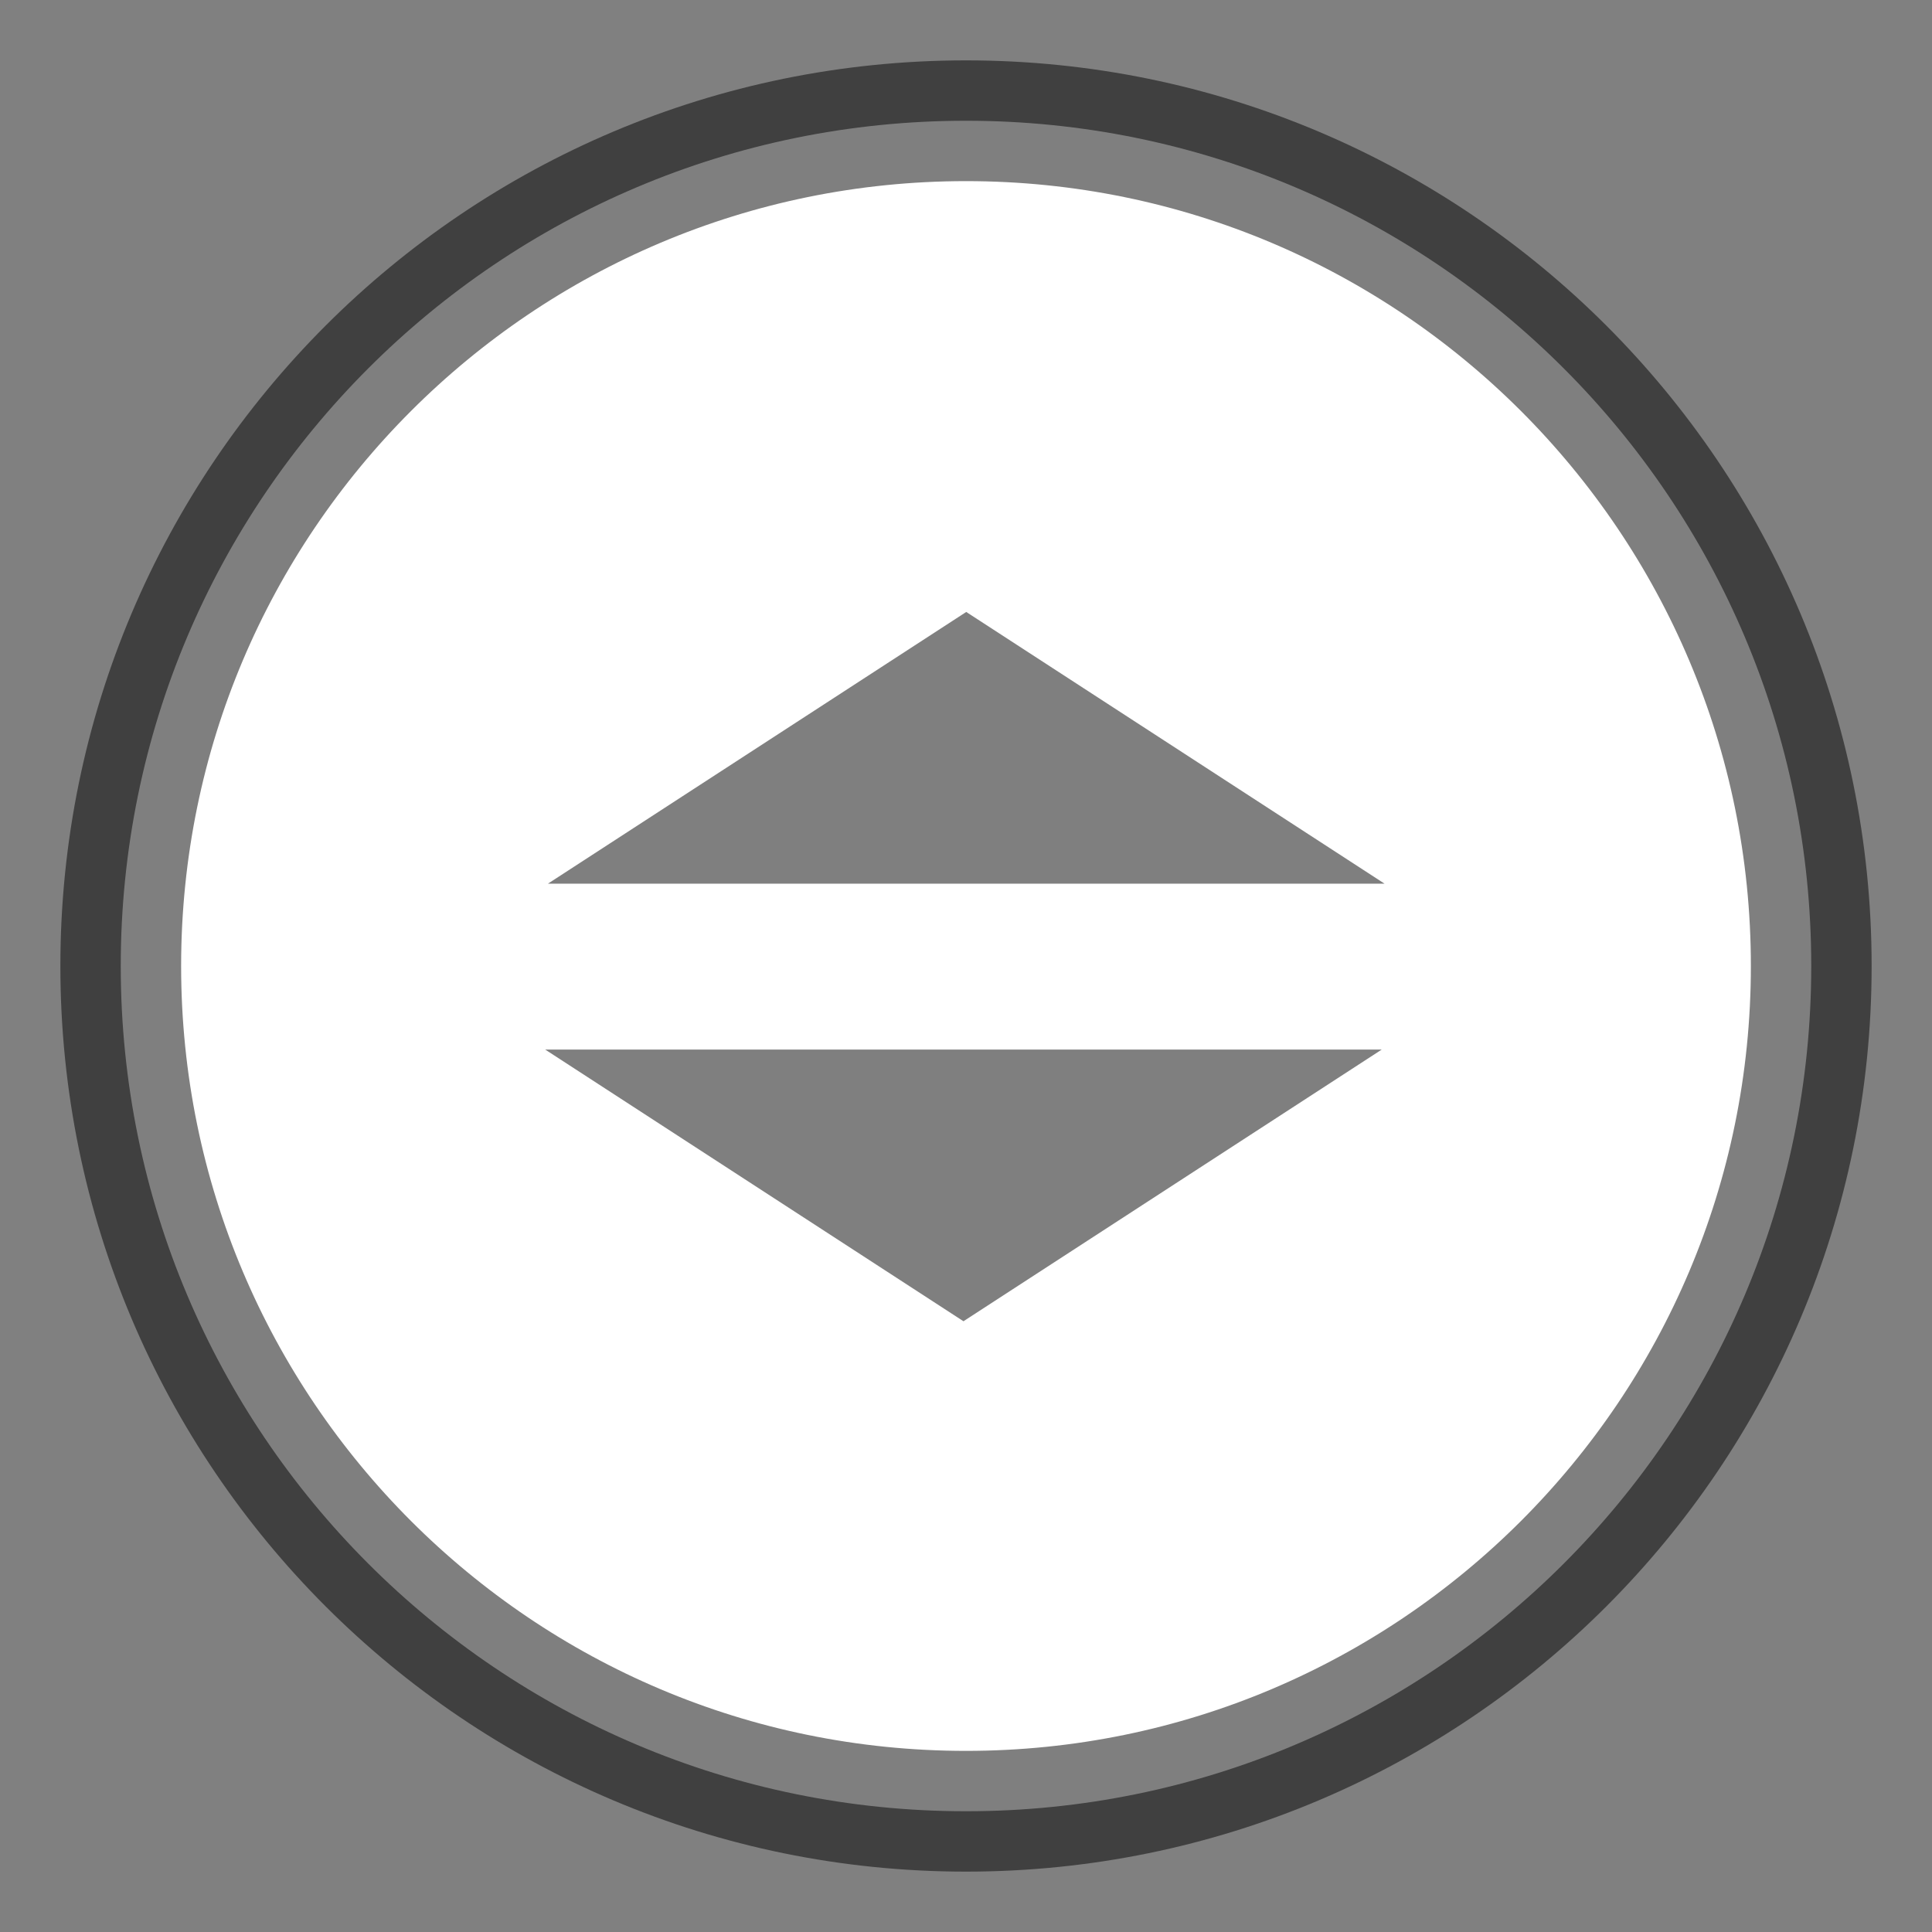 <?xml version="1.0" encoding="UTF-8" standalone="no"?>
<svg
   xmlns:dc="http://purl.org/dc/elements/1.1/"
   xmlns:cc="http://creativecommons.org/ns#"
   xmlns:rdf="http://www.w3.org/1999/02/22-rdf-syntax-ns#"
   xmlns:svg="http://www.w3.org/2000/svg"
   xmlns="http://www.w3.org/2000/svg"
   xmlns:sodipodi="http://sodipodi.sourceforge.net/DTD/sodipodi-0.dtd"
   xmlns:inkscape="http://www.inkscape.org/namespaces/inkscape"
   width="16"
   height="16"
   viewBox="0 0 16 16"
   fill="none"
   version="1.1"
   id="svg8"
   sodipodi:docname="switch-vertical.svg"
   inkscape:version="1.0.2 (e86c870879, 2021-01-15)">
  <rect x="0" y="0" width="16" height="16" fill="#808080" stroke="none"/>
  <defs
     id="defs12" />
  <sodipodi:namedview
     pagecolor="#ffffff"
     bordercolor="#666666"
     borderopacity="1"
     objecttolerance="10"
     gridtolerance="10"
     guidetolerance="10"
     inkscape:pageopacity="0"
     inkscape:pageshadow="2"
     inkscape:window-width="1920"
     inkscape:window-height="1050"
     id="namedview10"
     showgrid="false"
     inkscape:zoom="35.8125"
     inkscape:cx="8"
     inkscape:cy="8"
     inkscape:window-x="1366"
     inkscape:window-y="0"
     inkscape:window-maximized="0"
     inkscape:current-layer="svg8" />
  <path
     d="M15 8C15 11.866 11.866 15 8 15C4.134 15 1 11.866 1 8C1 4.134 4.134 1 8 1C11.866 1 15 4.134 15 8Z"
     fill="white"
     stroke="black"
     stroke-opacity="0.5"
     id="path2" />
  <path
     d="m 8.002,5.068 3.464,2.25 H 4.538 Z"
     fill="#000000"
     fill-opacity="0.5"
     id="path4" />
  <path
     d="m 7.979,10.942 -3.464,-2.25 h 6.928 z"
     fill="#000000"
     fill-opacity="0.5"
     id="path6" />
</svg>
